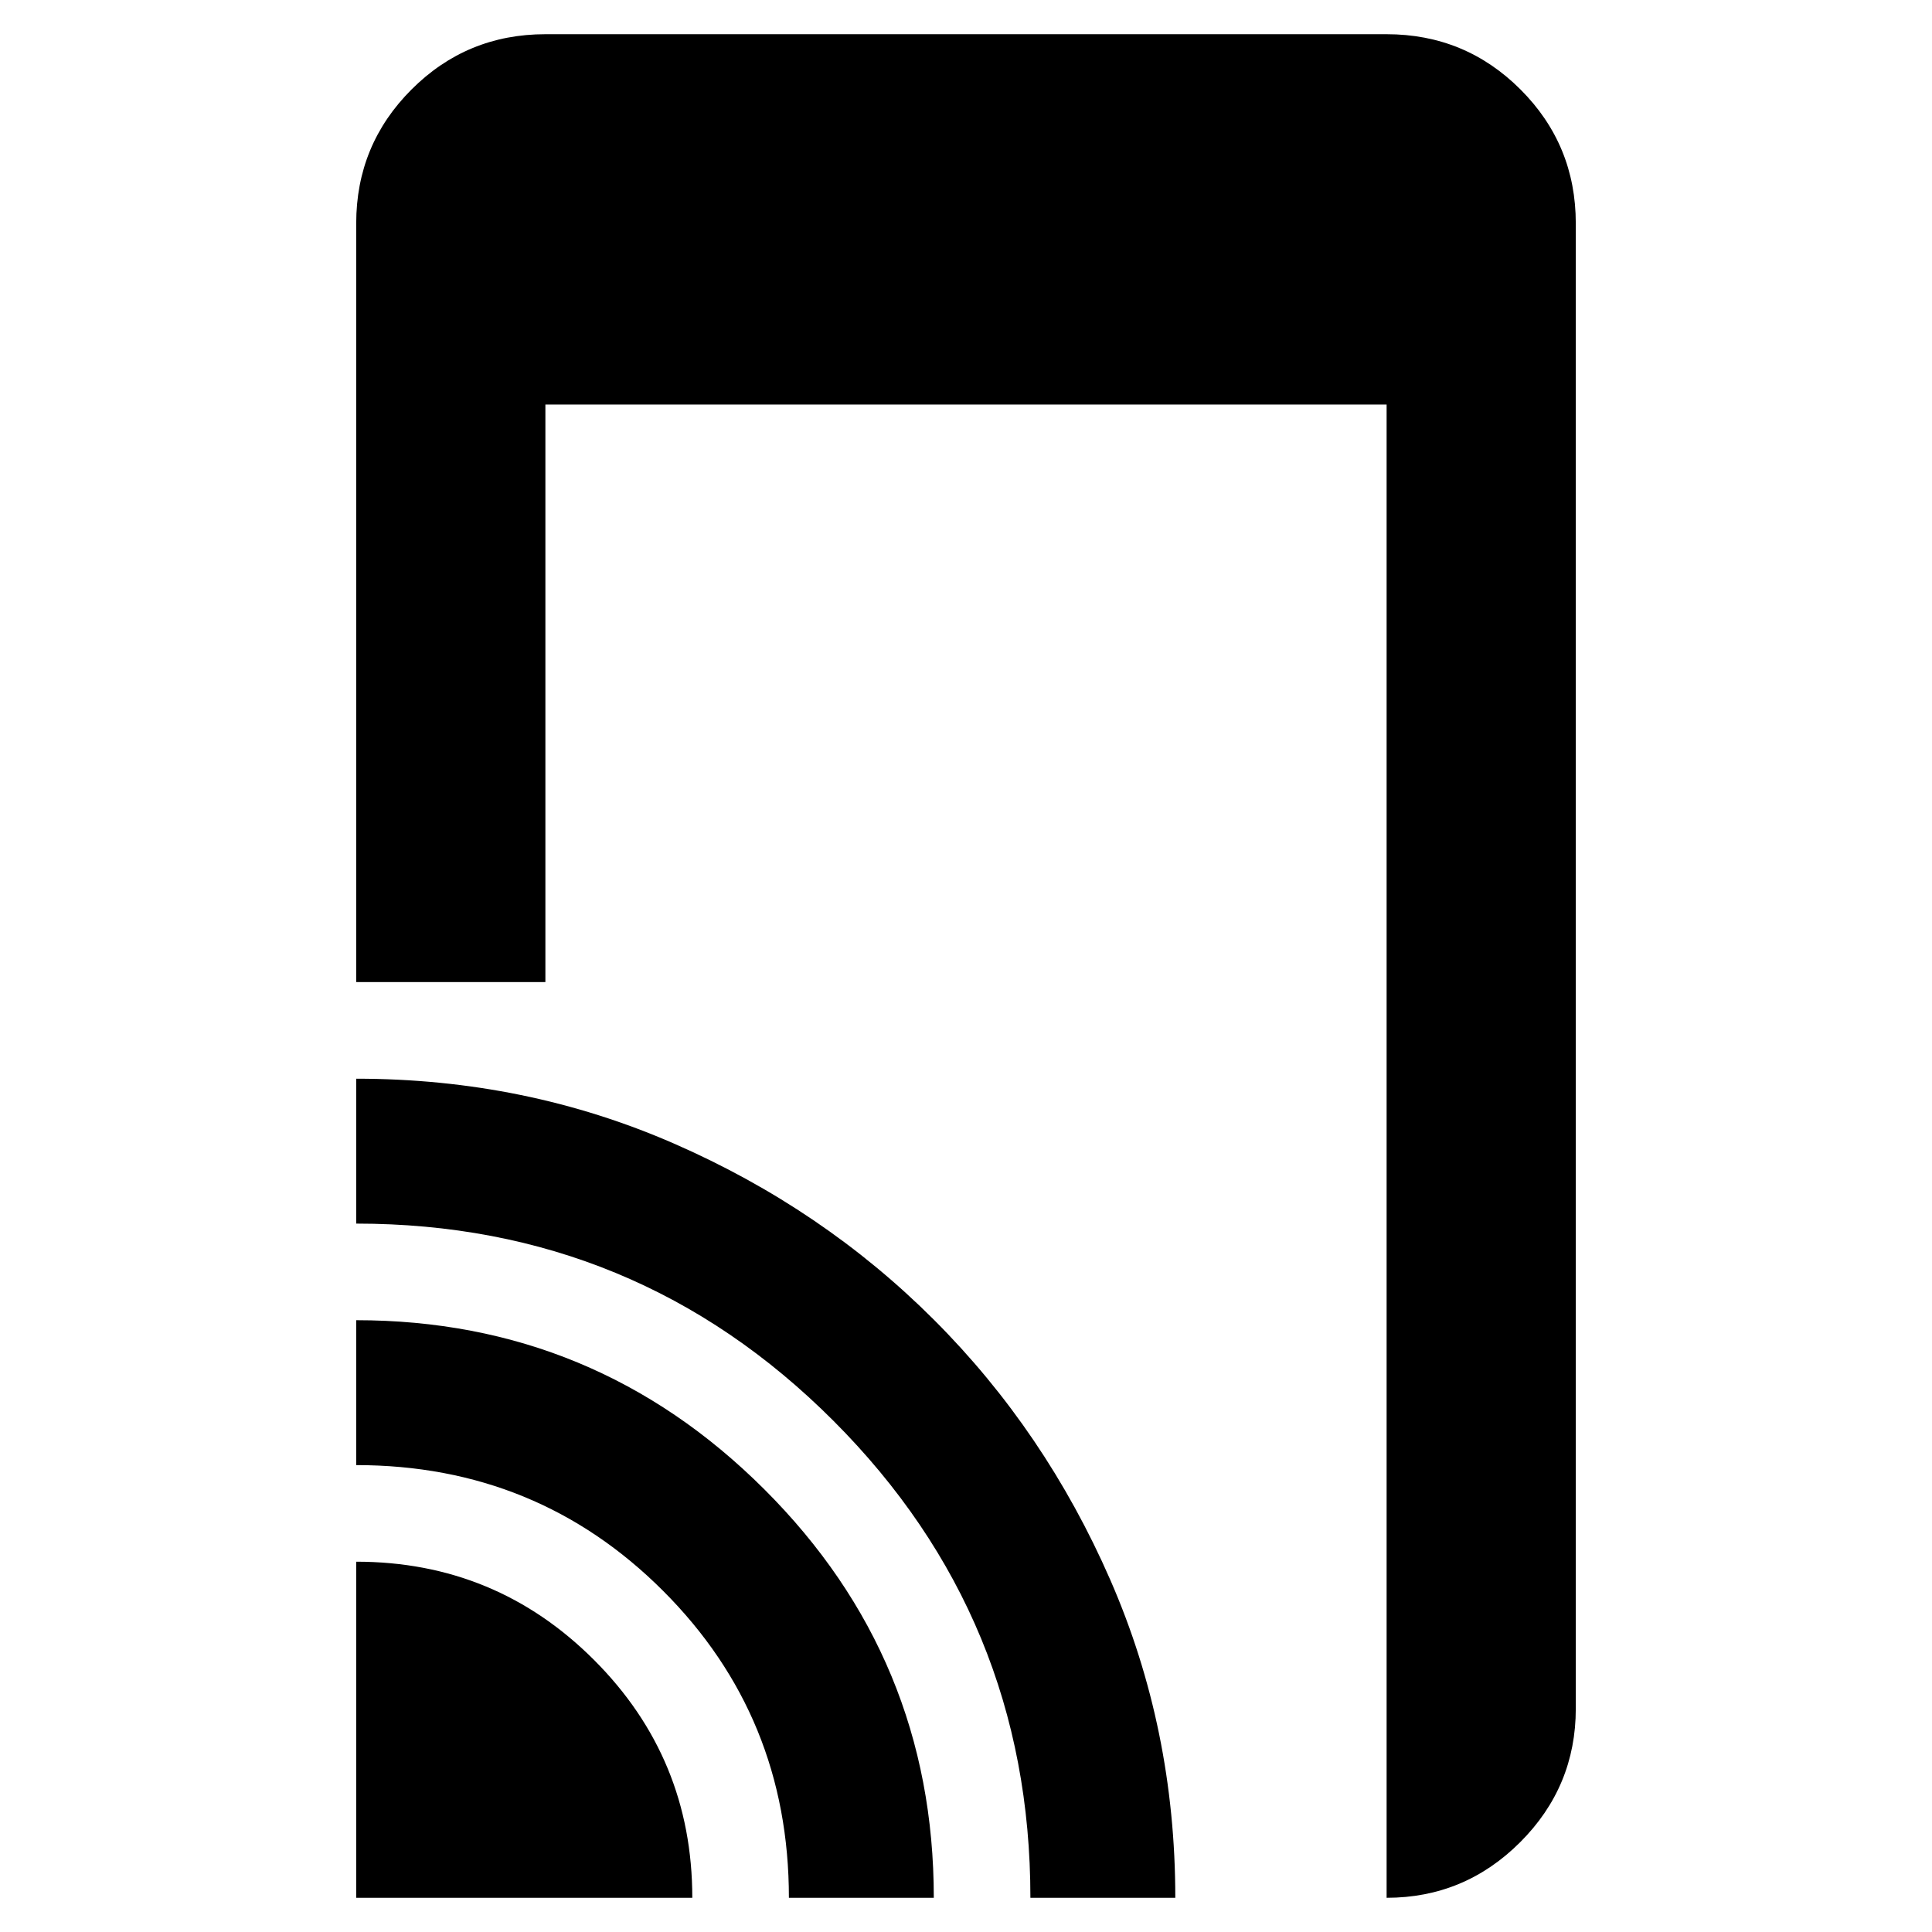 <svg xmlns="http://www.w3.org/2000/svg" height="48" viewBox="0 -960 960 960" width="48"><path d="M177-472v-377q0-39.05 27.48-66.53Q231.95-943 271-943h418q39.05 0 66.53 27.47Q783-888.05 783-849v738q0 38.75-27.62 66.37Q727.75-17 689-17v-742H271v287h-94Zm0 455v-167q69.35 0 118.17 48.82Q344-86.35 344-17H177Zm215 0q0-90-62.5-152.5T177-232v-72q118.58 0 202.79 84.04T464-17h-72Zm120 0q0-139-97.86-237T177-352v-72q84.17 0 158.02 32.29 73.85 32.29 129.13 87.58 55.27 55.28 87.56 129.19T584-17h-72Z"/></svg>